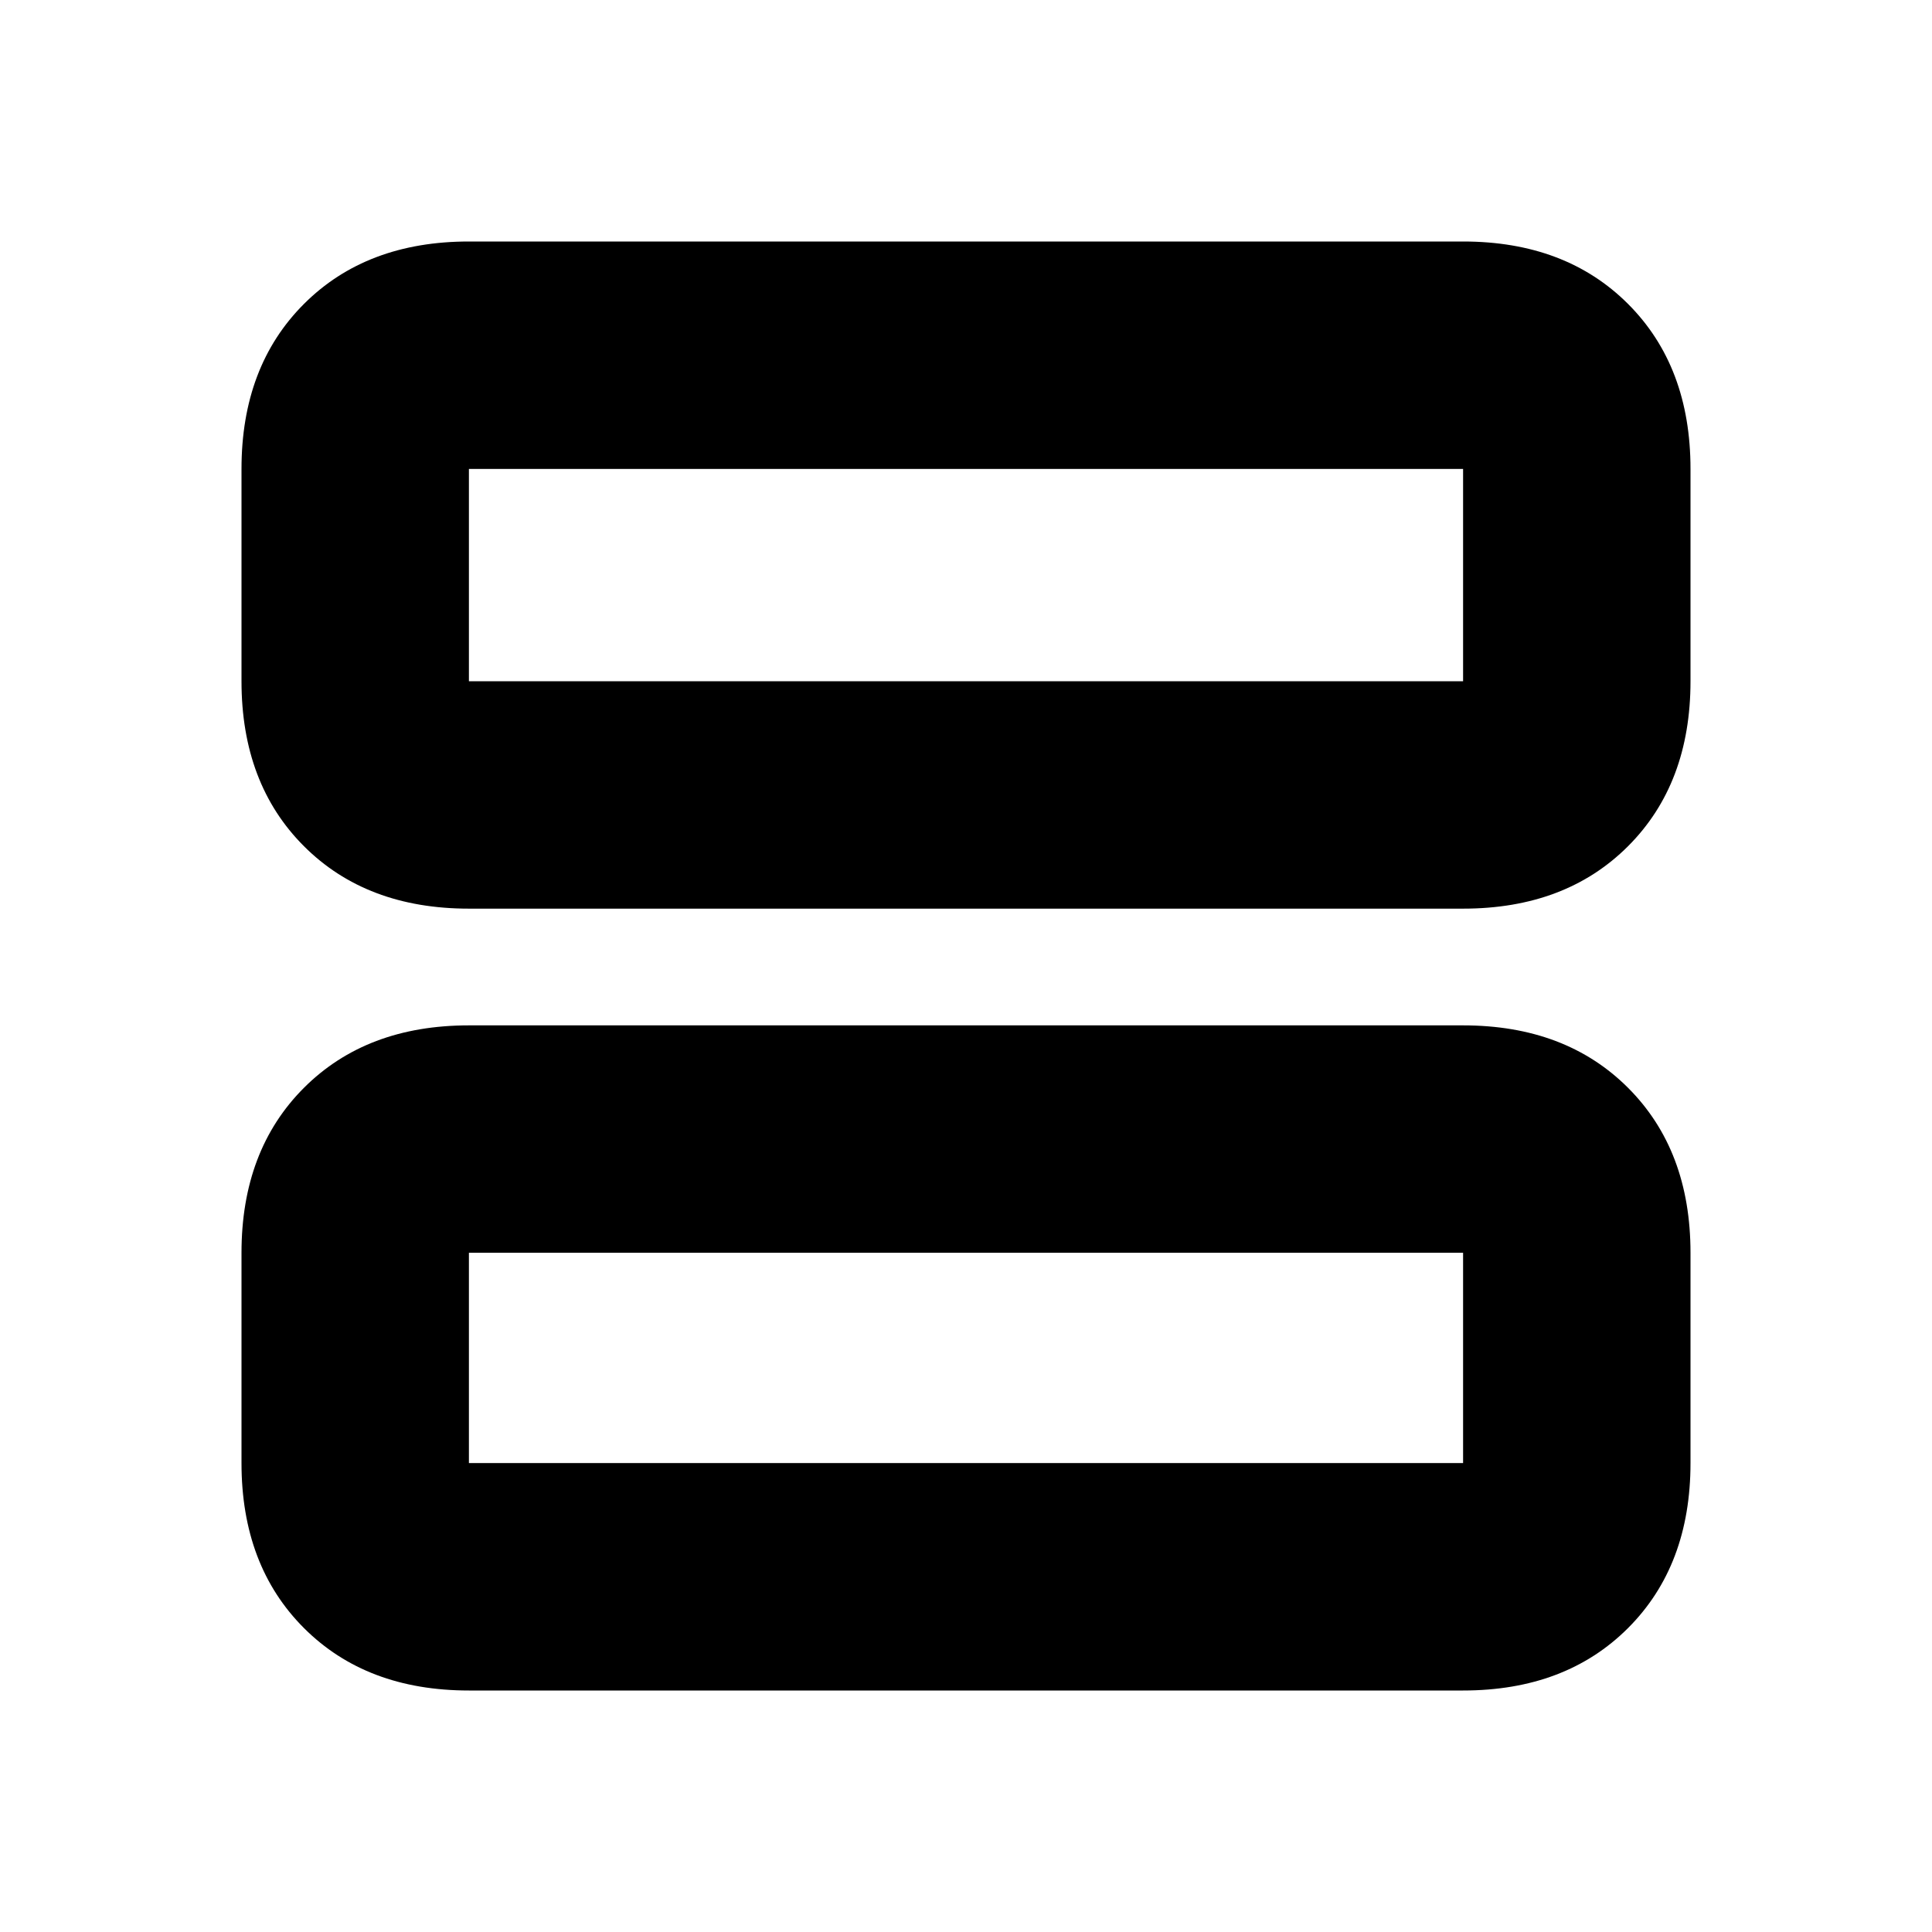 <svg xmlns="http://www.w3.org/2000/svg" height="20" viewBox="0 -960 960 960" width="20"><path d="M233-508.5q-50.94 0-81.97-31.03T120-621.5V-727q0-50.94 31.03-81.97T233-840h494q50.94 0 81.97 31.03T840-727v105.5q0 50.94-31.03 81.97T727-508.5H233Zm0-113h494V-727H233v105.5Zm0 501.5q-50.94 0-81.97-31.03T120-233v-104.5q0-50.94 31.03-81.97T233-450.5h494q50.94 0 81.97 31.03T840-337.5V-233q0 50.94-31.03 81.97T727-120H233Zm0-113h494v-104.5H233V-233Zm0-388.5V-727v105.5Zm0 388.5v-104.5V-233Z"/></svg>